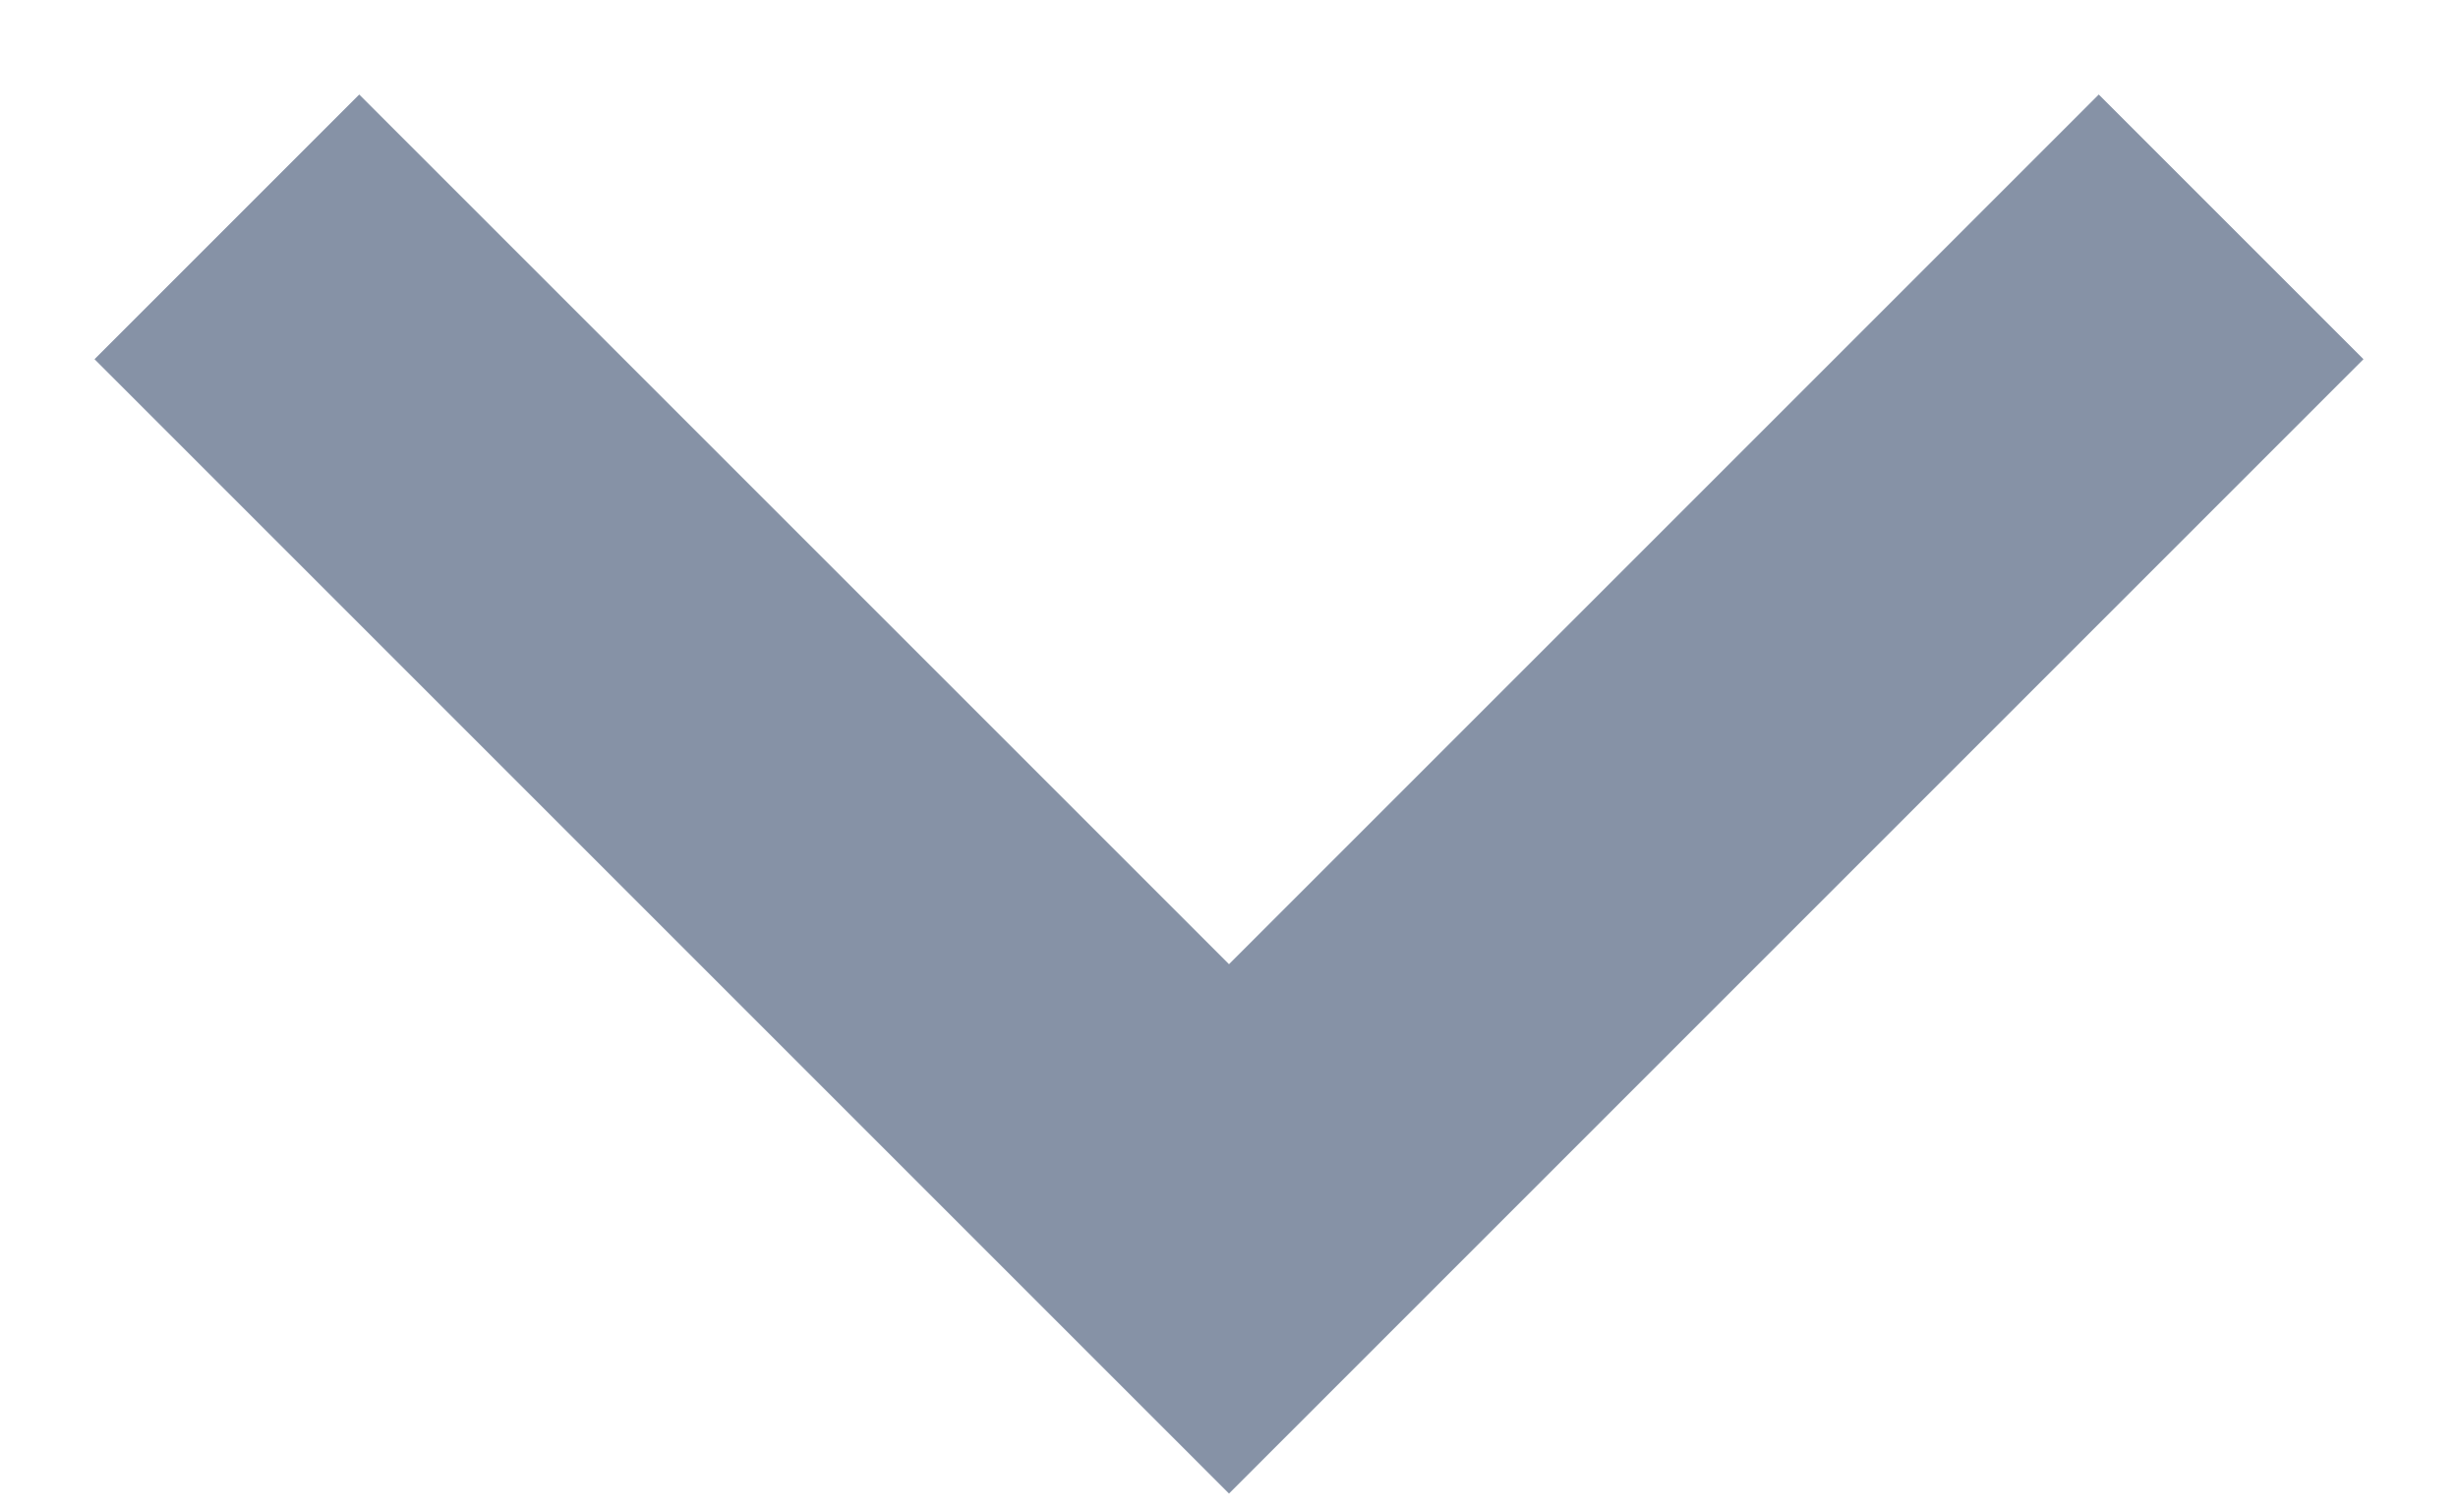 <svg width="13" height="8" viewBox="0 0 13 8" fill="none" xmlns="http://www.w3.org/2000/svg">
<path fill-rule="evenodd" clip-rule="evenodd" d="M12.5 1.9L11.1 0.5L6.5 5.1L1.9 0.5L0.5 1.9L6.5 7.9L12.5 1.9Z" fill="#8692A6"/>
</svg>
